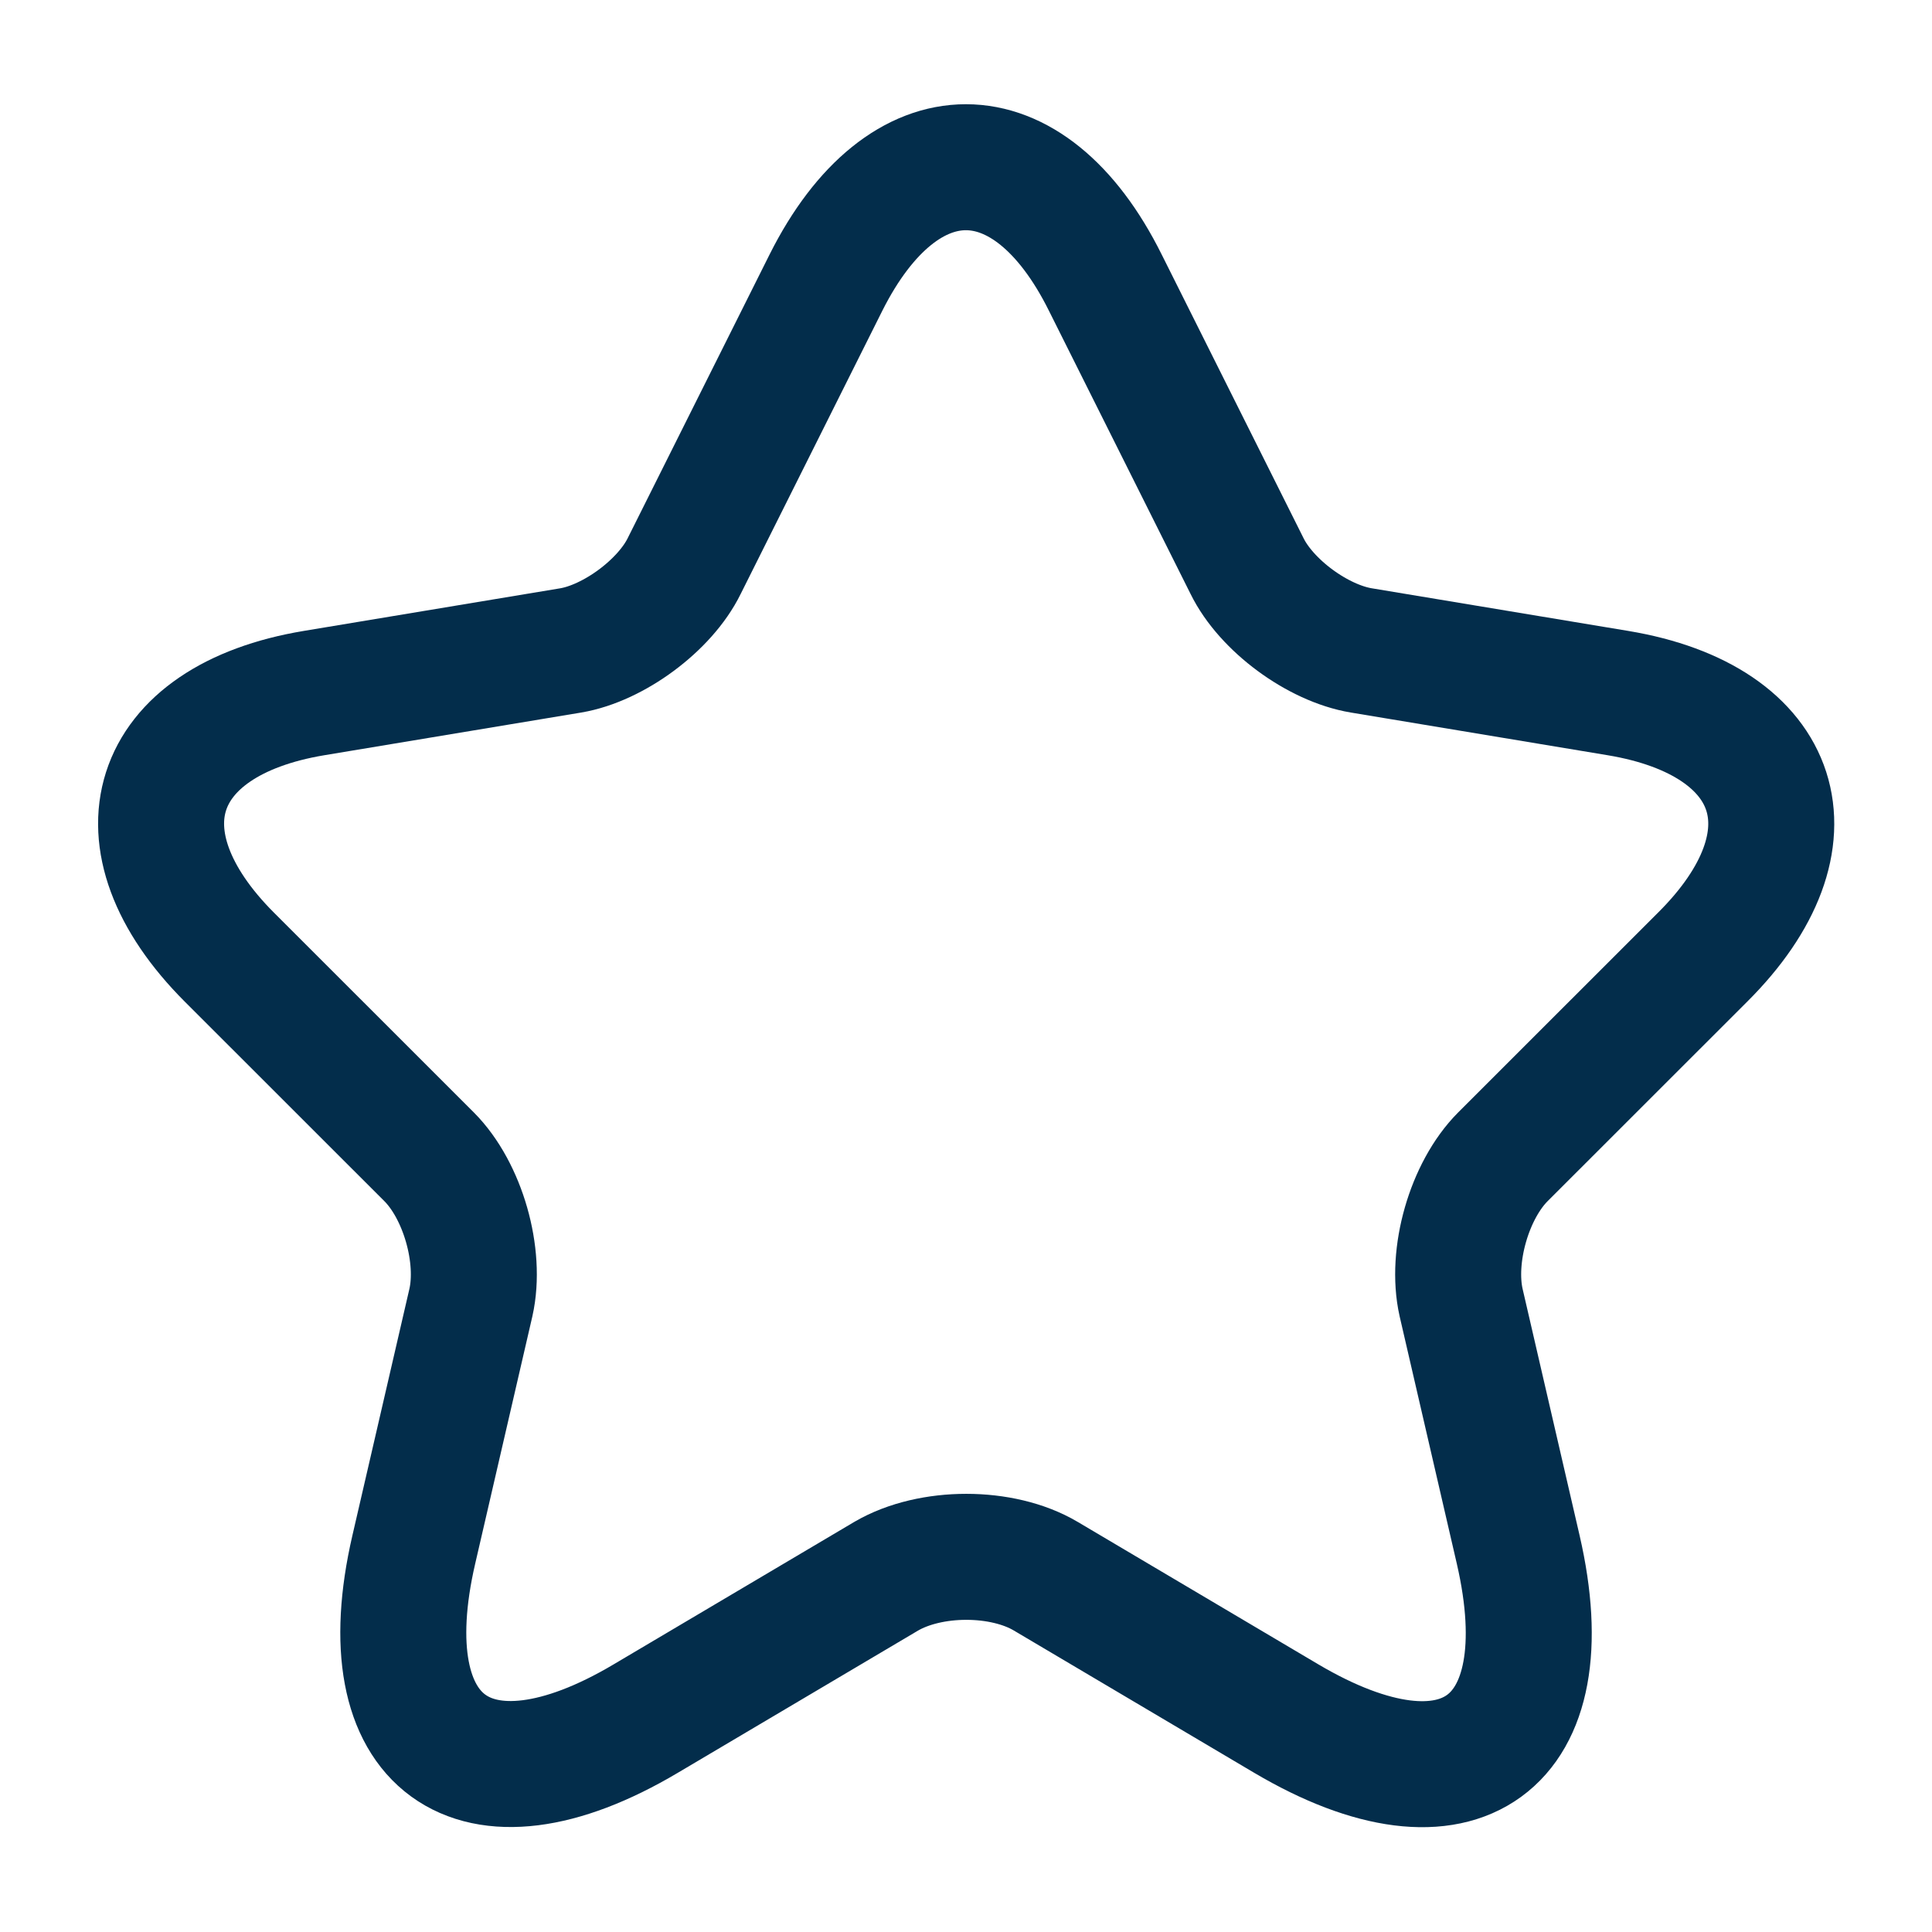 <svg width="23" height="23" viewBox="0 0 23 23" fill="none" xmlns="http://www.w3.org/2000/svg">
<path d="M13.158 3.364L14.845 6.737C15.075 7.207 15.688 7.657 16.206 7.743L19.262 8.251C21.218 8.577 21.677 9.995 20.269 11.395L17.892 13.771C17.49 14.174 17.269 14.95 17.394 15.506L18.074 18.448C18.611 20.777 17.375 21.677 15.314 20.46L12.449 18.764C11.931 18.457 11.078 18.457 10.551 18.764L7.686 20.46C5.635 21.677 4.389 20.767 4.926 18.448L5.606 15.506C5.731 14.95 5.51 14.174 5.108 13.771L2.731 11.395C1.332 9.995 1.783 8.577 3.738 8.251L6.795 7.743C7.303 7.657 7.916 7.207 8.146 6.737L9.833 3.364C10.752 1.533 12.248 1.533 13.158 3.364Z" stroke="#032D4B" stroke-width="1.5" stroke-linecap="round" stroke-linejoin="round"/>
</svg>
